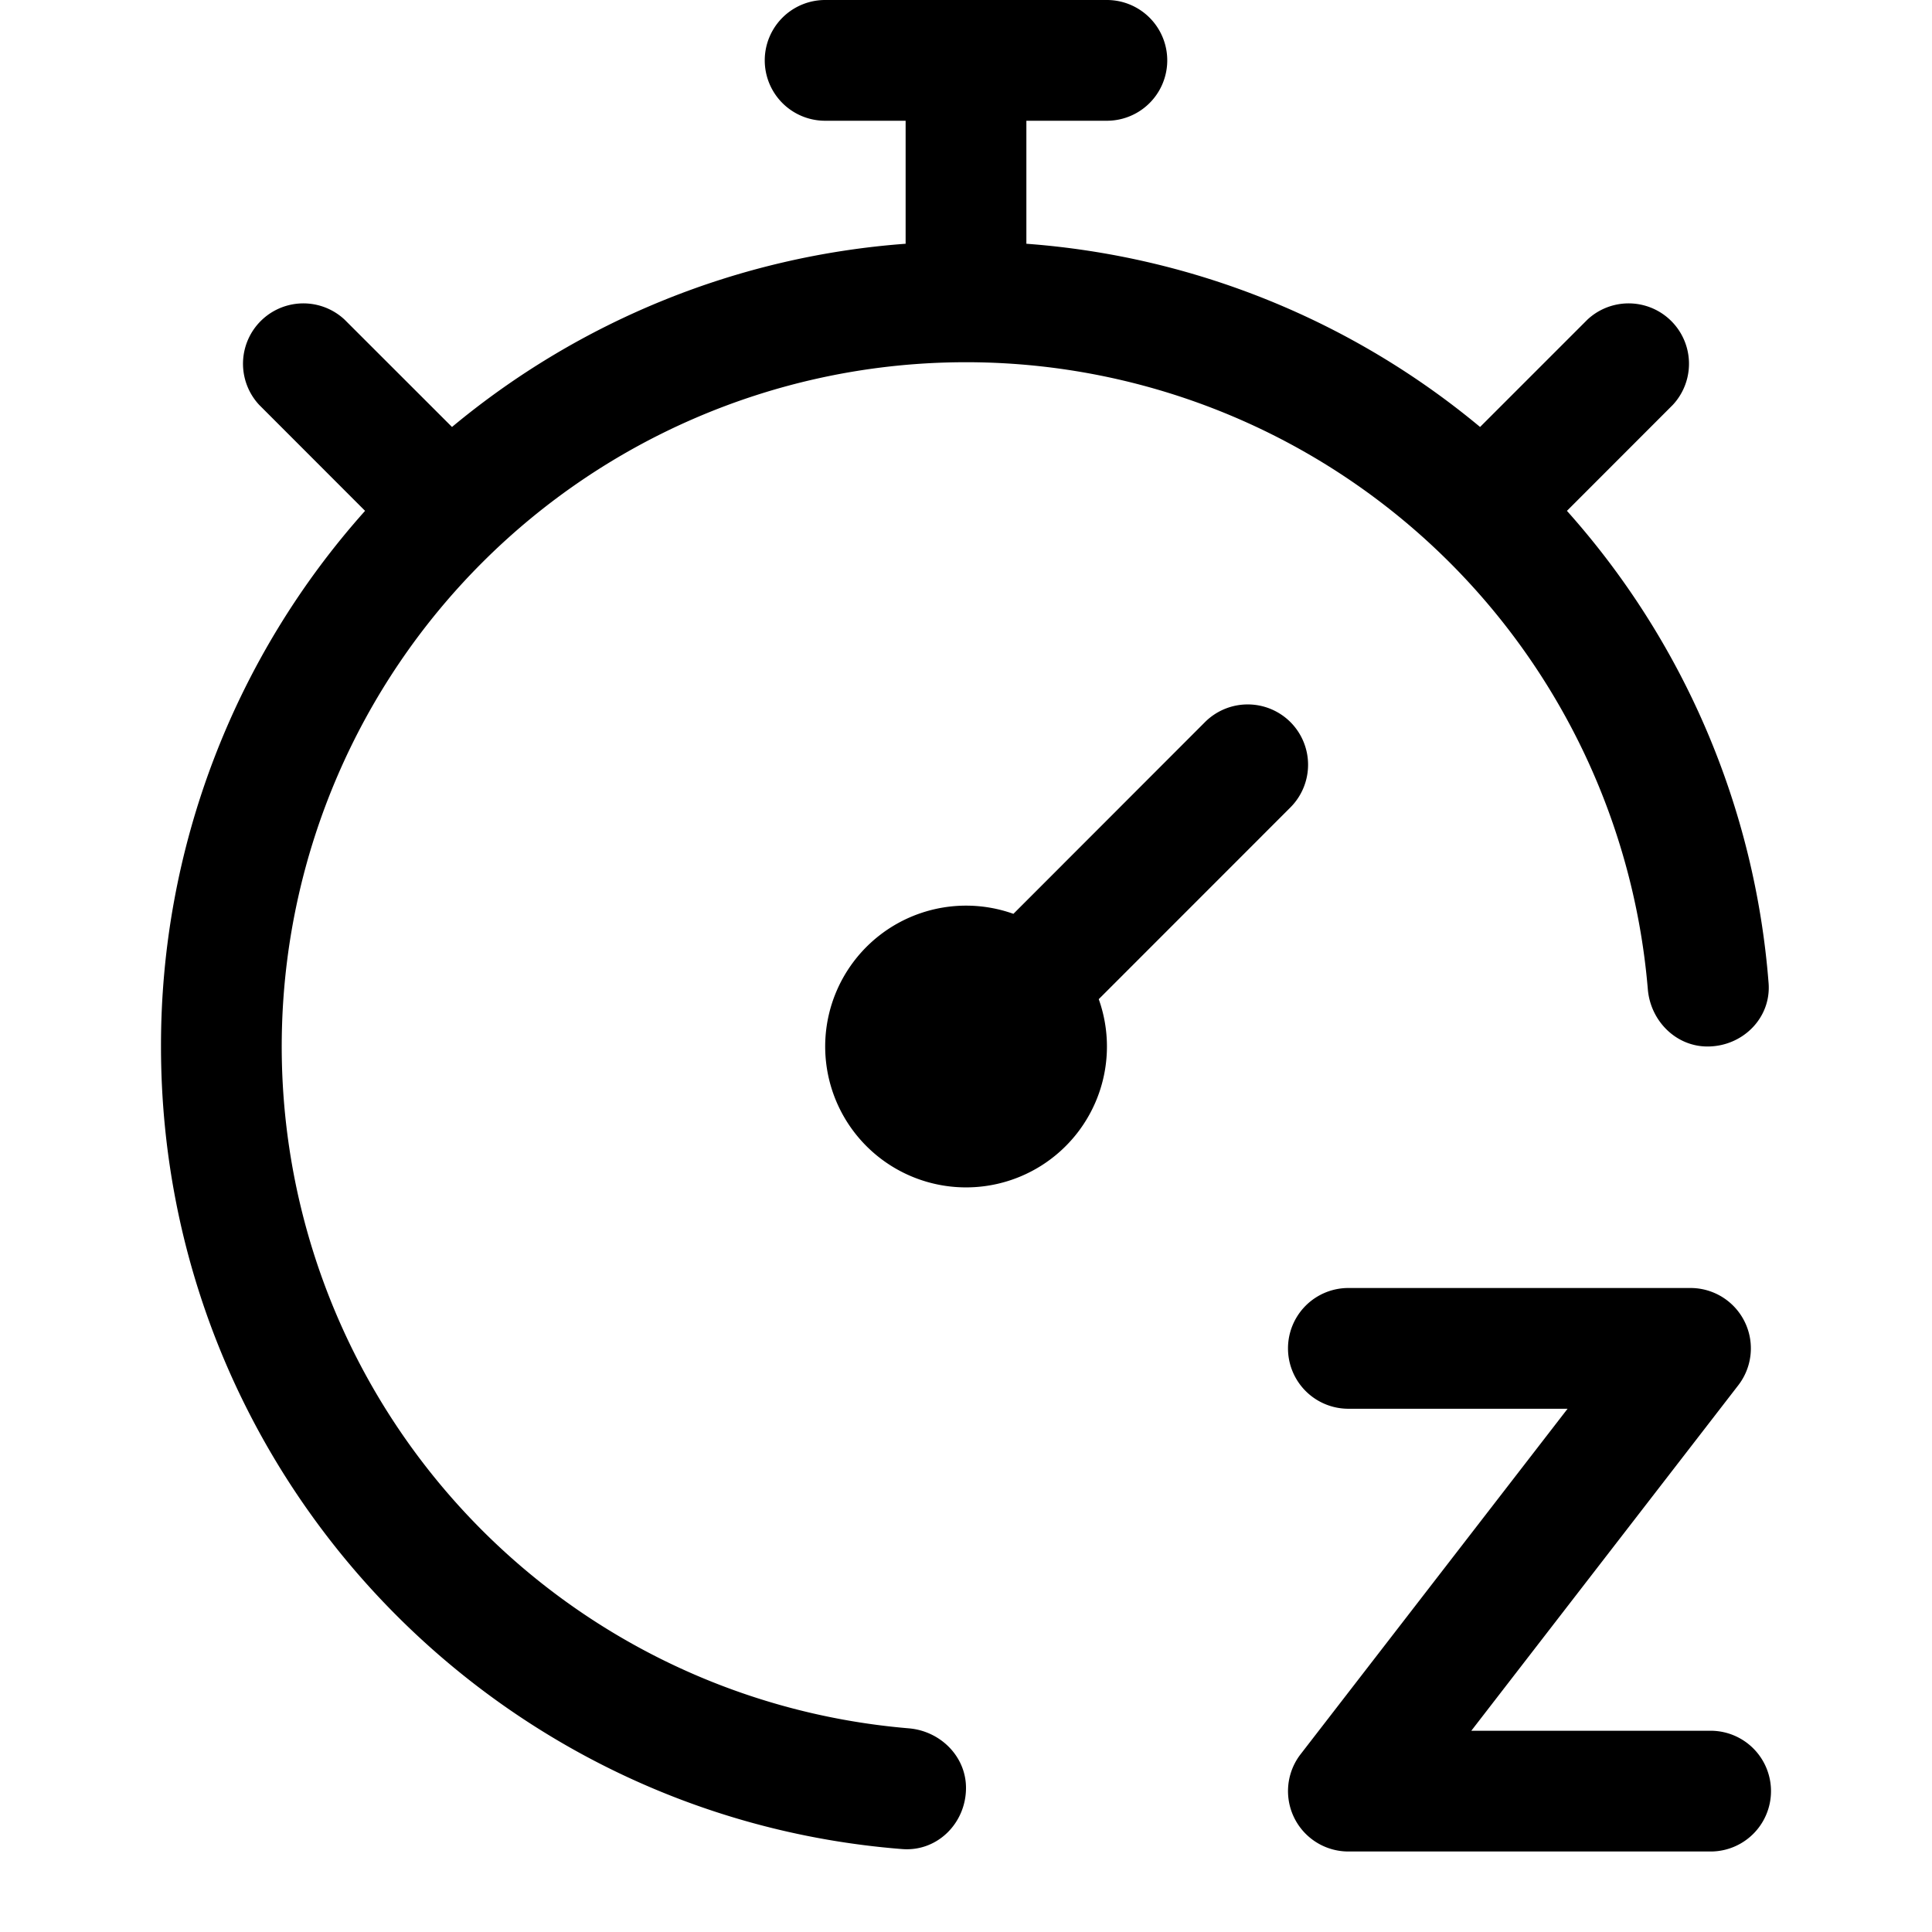 <svg xmlns="http://www.w3.org/2000/svg" width="24" height="24"><path fill-rule="evenodd" d="M16.03 8.97a.75.75 0 010 1.06l-2.381 2.382a1.75 1.75 0 11-1.06-1.06l2.38-2.382a.751.751 0 011.061 0z"/><path d="M10.25 0a.75.75 0 000 1.5h1v1.528a9.955 9.955 0 00-5.635 2.276L4.28 3.97a.75.75 0 00-1.06 1.06l1.315 1.316A9.962 9.962 0 002 13c0 5.257 4.057 9.567 9.21 9.97.435.033.79-.323.79-.76 0-.392-.319-.707-.71-.74a8.5 8.5 0 119.18-9.18c.033.391.348.71.741.71.436 0 .793-.354.759-.788a9.963 9.963 0 00-2.505-5.866L20.78 5.03a.75.75 0 00-1.06-1.06l-1.334 1.334a9.955 9.955 0 00-5.636-2.276V1.5h1a.75.75 0 100-1.5h-3.5z"/><path d="M16.75 16a.75.75 0 000 1.5h2.723l-3.316 4.291A.75.75 0 0016.75 23h4.5a.75.75 0 000-1.5h-2.973l3.316-4.291A.75.75 0 0021 16h-4.25z"/></svg>